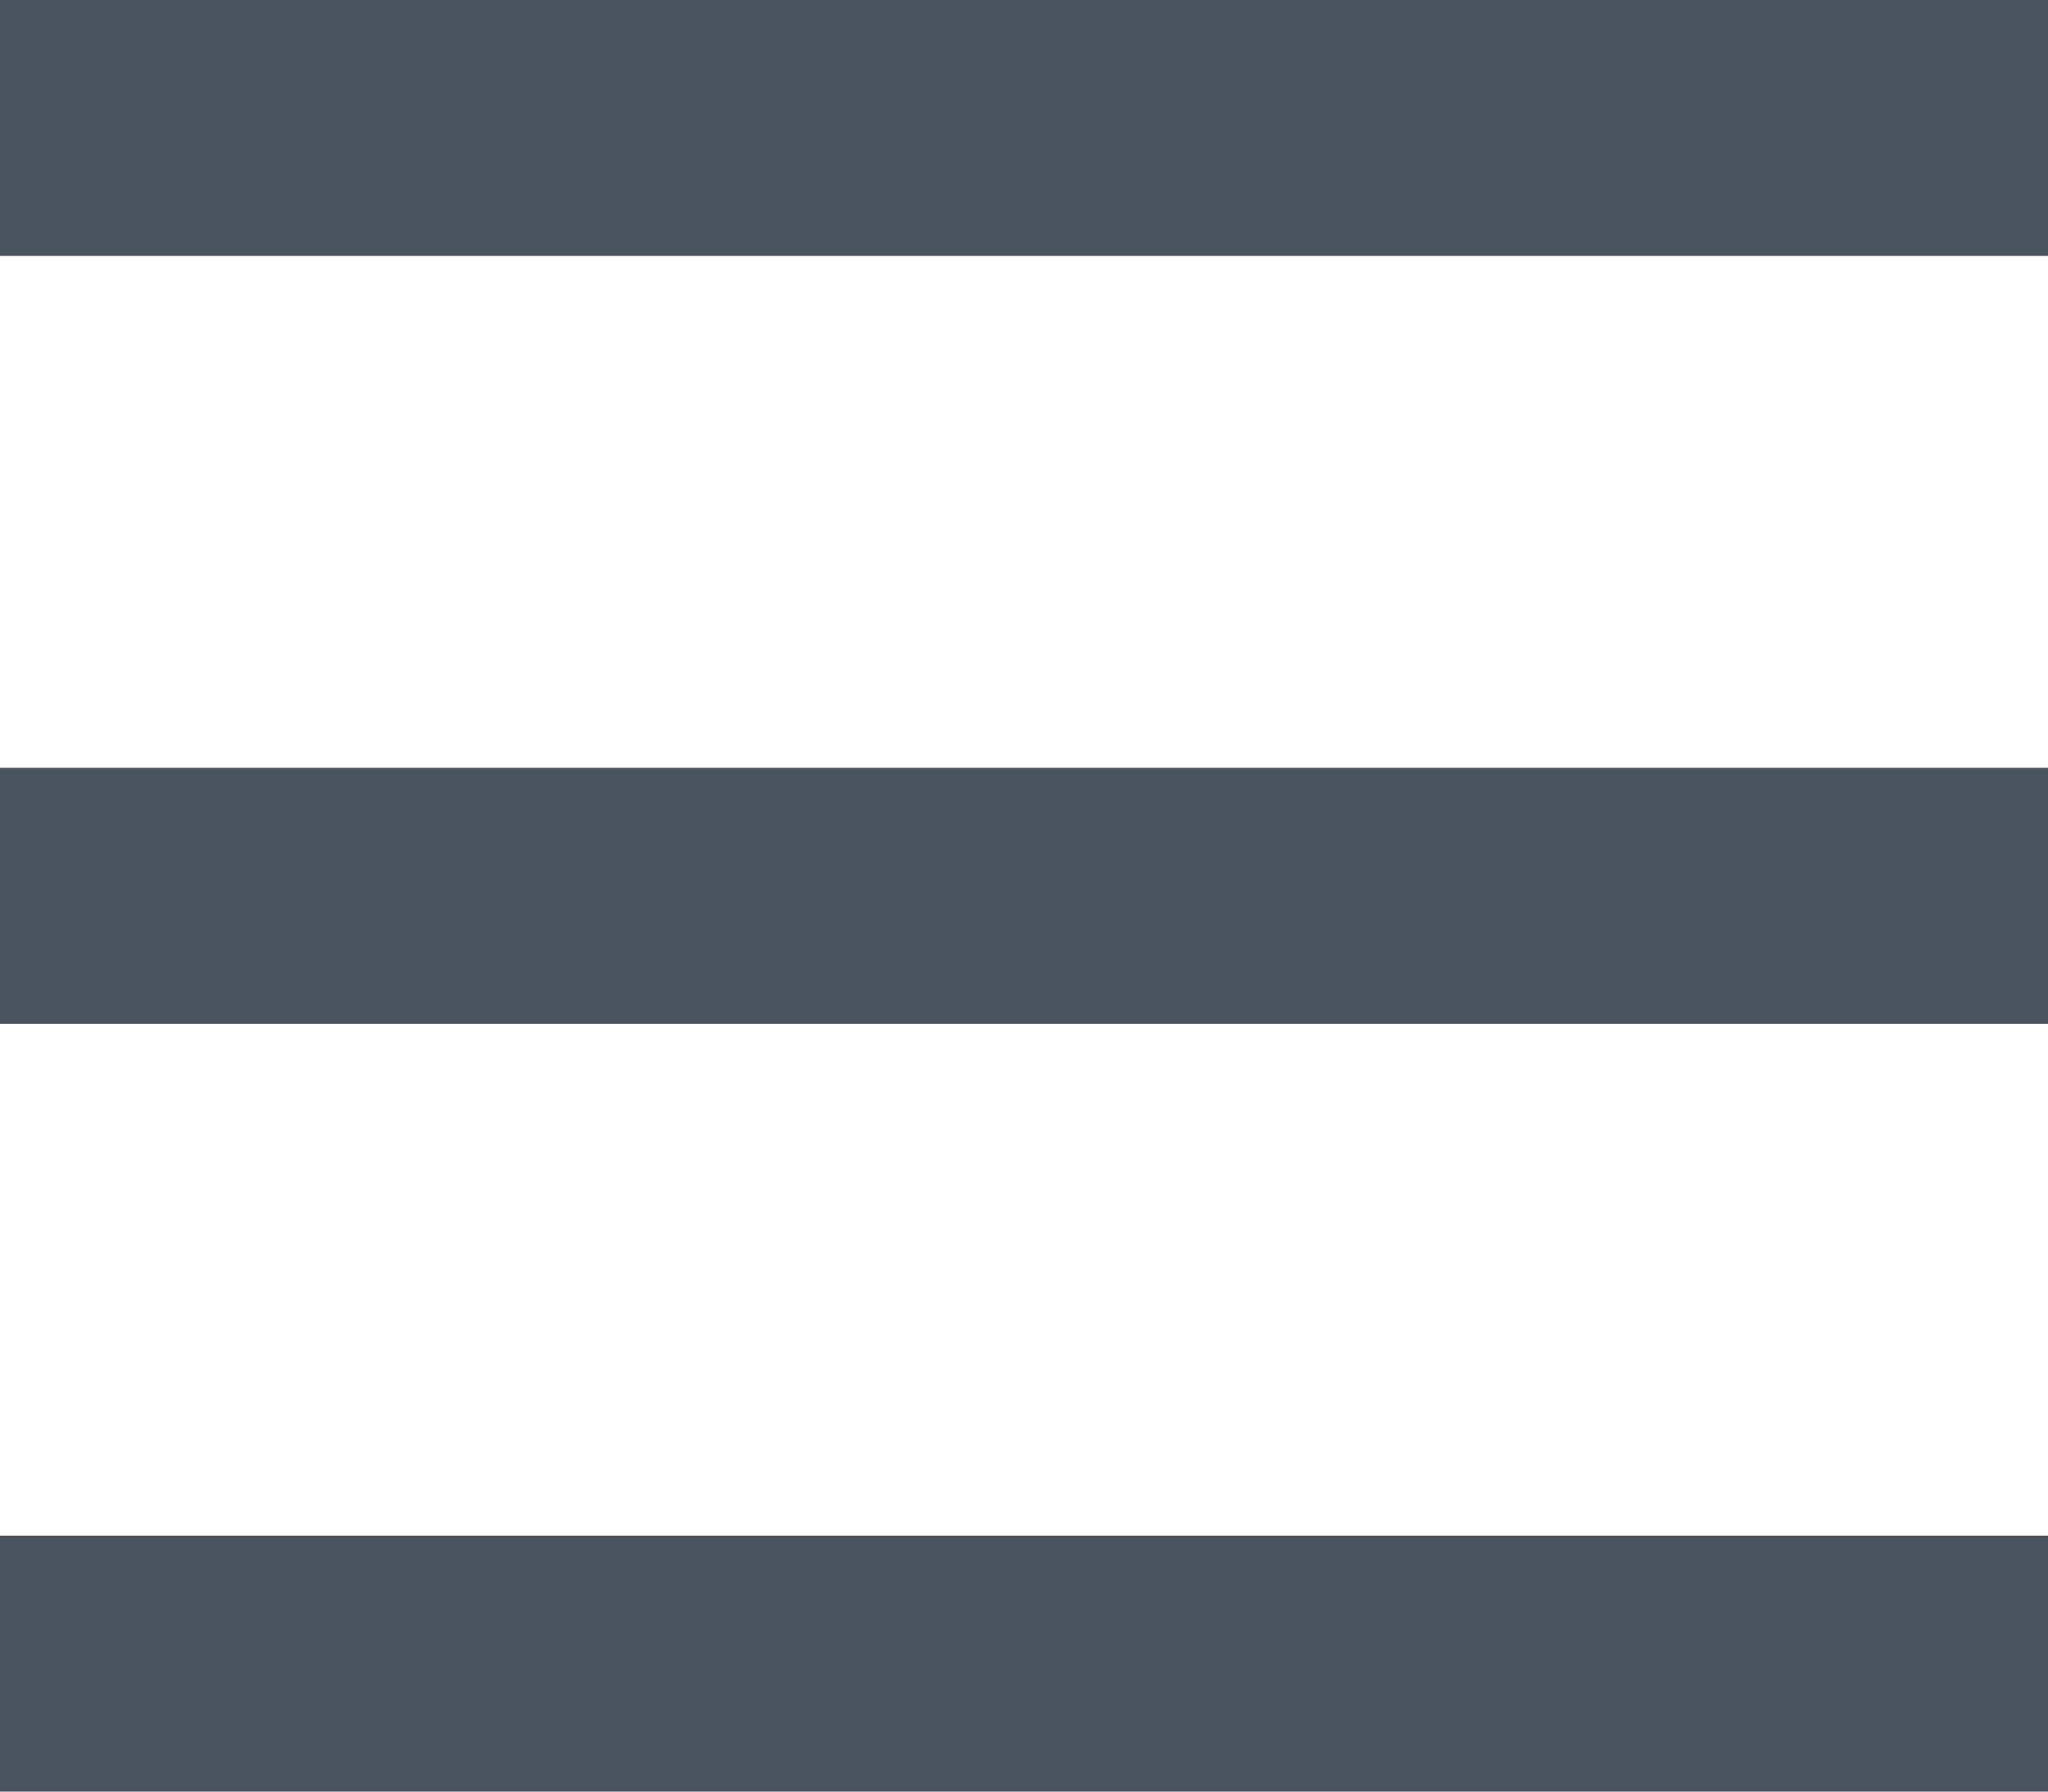 <?xml version="1.0" encoding="UTF-8" standalone="no"?>
<svg width="16px" height="14px" viewBox="0 0 16 14" version="1.1" xmlns="http://www.w3.org/2000/svg" xmlns:xlink="http://www.w3.org/1999/xlink">
    <!-- Generator: Sketch 39.1 (31720) - http://www.bohemiancoding.com/sketch -->
    <title>bars_azul</title>
    <desc>Created with Sketch.</desc>
    <defs></defs>
    <g id="Page-1" stroke="none" stroke-width="1" fill="none" fill-rule="evenodd">
        <g id="bars_azul" transform="translate(0, 1)" stroke="#4A5461" stroke-width="2" fill="#000000">
            <path d="M0,0 L16,0" id="Shape"></path>
            <path d="M0,6 L16,6" id="Shape"></path>
            <path d="M0,12 L16,12" id="Shape"></path>
        </g>
    </g>
</svg>